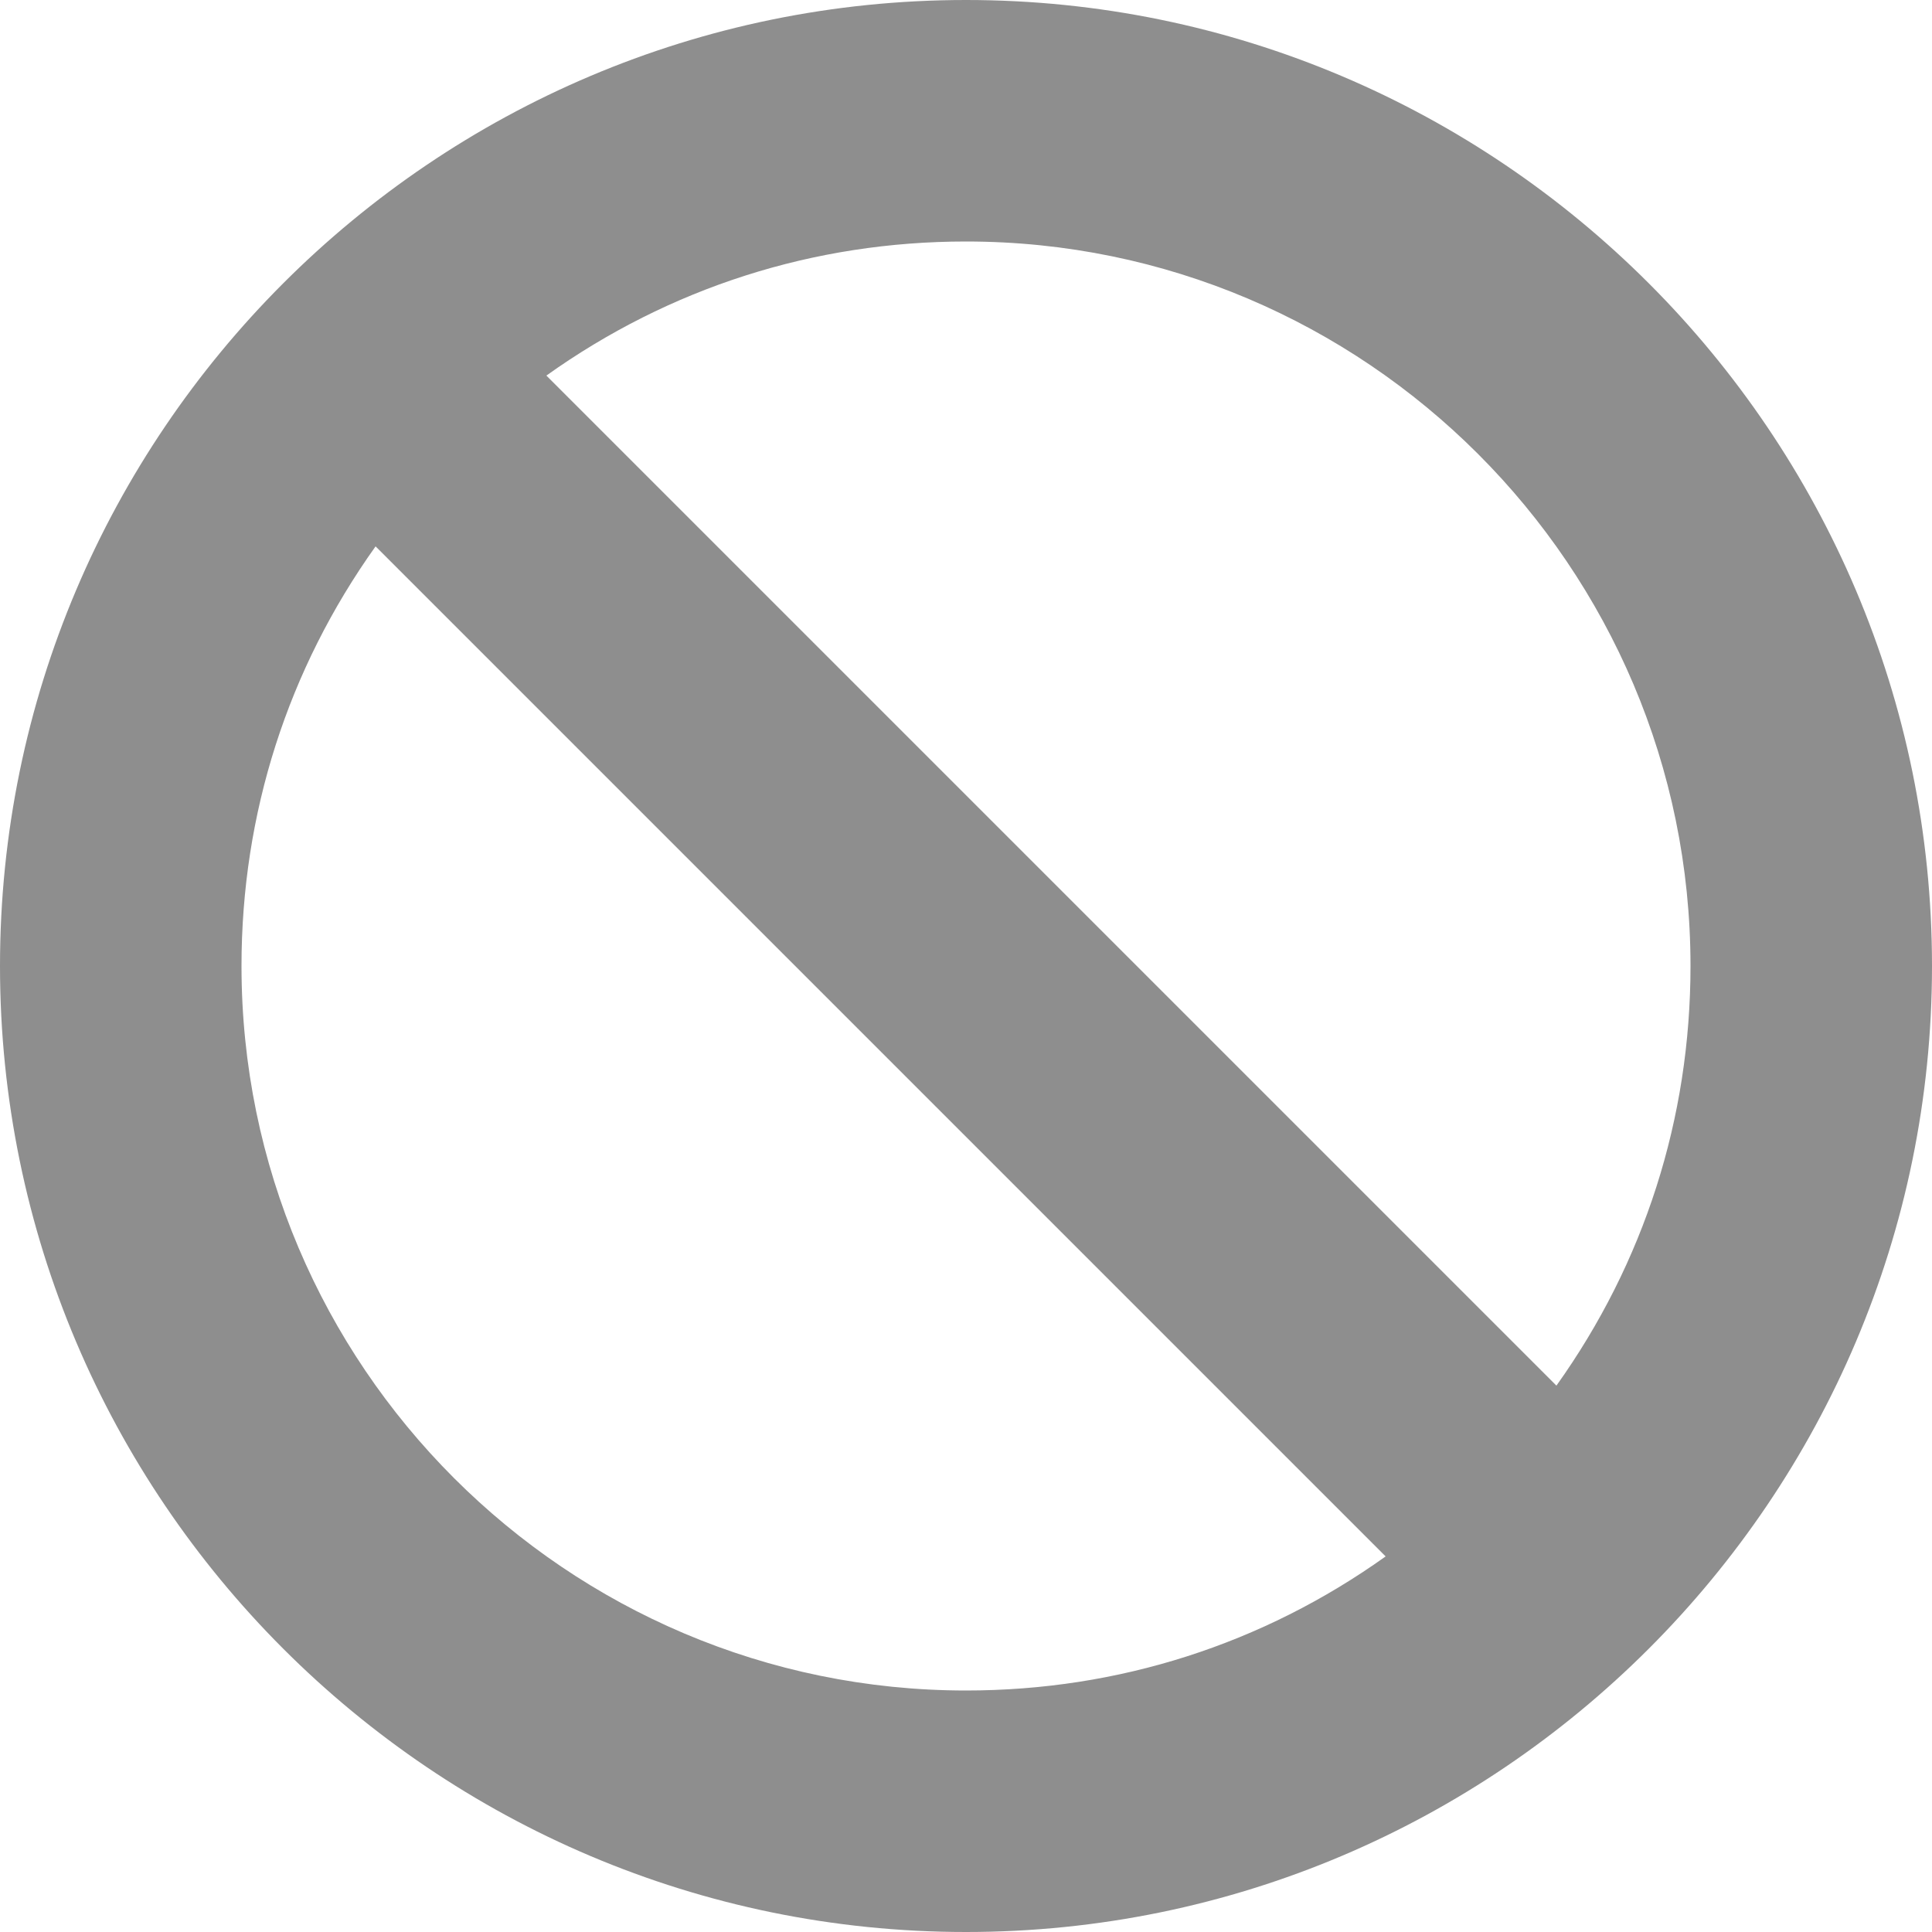 <svg width="20" height="20" viewBox="0 0 20 20" fill="none" xmlns="http://www.w3.org/2000/svg">
<path d="M10 0C4.486 0 0 4.486 0 10C0 15.514 4.486 20 10 20C15.514 20 20 15.514 20 10C20 4.486 15.514 0 10 0ZM10 17.5C5.865 17.5 2.5 14.135 2.5 10C2.5 8.422 2.979 6.93 3.888 5.656L14.344 16.112C13.07 17.021 11.578 17.5 10 17.5ZM16.112 14.344L5.656 3.888C6.93 2.979 8.422 2.5 10 2.5C14.135 2.5 17.5 5.865 17.5 10C17.5 11.578 17.021 13.07 16.112 14.344Z" fill="#8E8E8E"/>
</svg>
